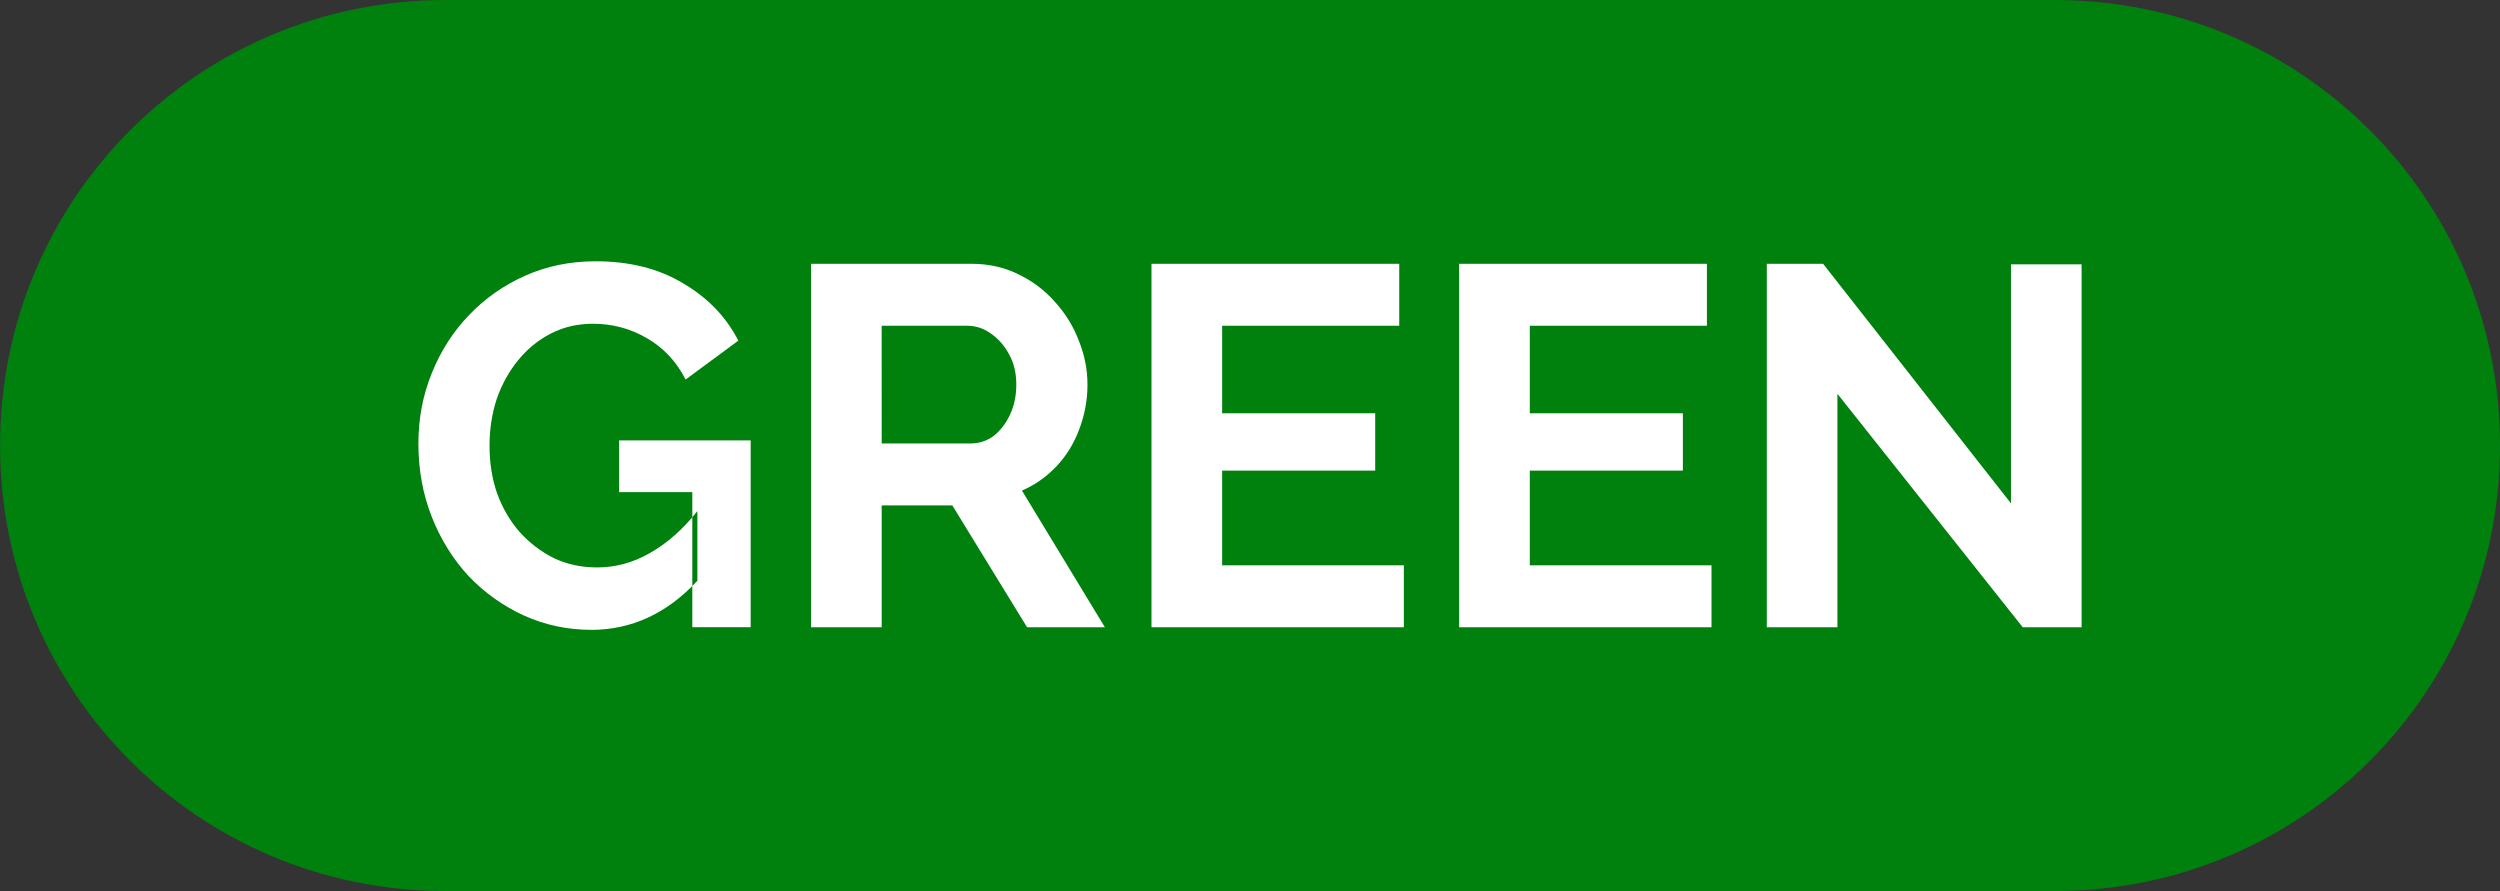 <svg version="1.1" xmlns="http://www.w3.org/2000/svg" xmlns:xlink="http://www.w3.org/1999/xlink" width="84.315" height="30.053" viewBox="0,0,84.315,30.053"><rect x="0" y="0" width="84.315" height="30.053" fill="#333333" stroke="none"/><g transform="translate(-197.842,-164.974)"><g data-paper-data="{&quot;isPaintingLayer&quot;:true}" fill-rule="evenodd" stroke="none" stroke-linecap="round" stroke-linejoin="round" stroke-miterlimit="10" stroke-dasharray="" stroke-dashoffset="0" style="mix-blend-mode: normal"><path d="M282.158,180c0,8.325 -6.702,15.026 -15.026,15.026h-54.262c-8.325,0 -15.026,-6.702 -15.026,-15.026c0,-8.325 6.702,-15.026 15.026,-15.026h54.262c8.325,0 15.026,6.702 15.026,15.026z" fill="#00800d" stroke-width="0.314"/><g fill="#ffffff" stroke-width="2.584"><path d="M217.772,186.215c-0.794,0 -1.548,-0.161 -2.262,-0.483c-0.702,-0.322 -1.324,-0.765 -1.865,-1.329c-0.529,-0.575 -0.944,-1.243 -1.243,-2.003c-0.299,-0.76 -0.449,-1.583 -0.449,-2.469c0,-0.84 0.15,-1.629 0.449,-2.365c0.299,-0.748 0.719,-1.404 1.26,-1.968c0.541,-0.564 1.174,-1.007 1.899,-1.329c0.725,-0.322 1.514,-0.483 2.365,-0.483c1.151,0 2.135,0.247 2.952,0.742c0.829,0.483 1.45,1.128 1.865,1.934l-1.778,1.312c-0.311,-0.61 -0.748,-1.076 -1.312,-1.398c-0.552,-0.322 -1.157,-0.483 -1.813,-0.483c-0.518,0 -0.99,0.109 -1.416,0.328c-0.426,0.219 -0.794,0.518 -1.105,0.898c-0.311,0.38 -0.552,0.817 -0.725,1.312c-0.161,0.495 -0.242,1.019 -0.242,1.571c0,0.587 0.086,1.128 0.259,1.623c0.184,0.495 0.437,0.927 0.76,1.295c0.334,0.368 0.719,0.662 1.157,0.88c0.437,0.207 0.921,0.311 1.45,0.311c0.622,0 1.214,-0.161 1.778,-0.483c0.575,-0.322 1.111,-0.794 1.606,-1.416v2.348c-1.024,1.105 -2.221,1.657 -3.591,1.657zM221.191,181.571h-2.469v-1.744h4.437v6.301h-1.968z"/><path d="M225.196,186.129v-12.258h5.421c0.564,0 1.082,0.115 1.554,0.345c0.483,0.23 0.898,0.541 1.243,0.932c0.357,0.391 0.627,0.829 0.811,1.312c0.196,0.483 0.293,0.978 0.293,1.485c0,0.518 -0.092,1.019 -0.276,1.502c-0.173,0.472 -0.426,0.886 -0.76,1.243c-0.334,0.357 -0.725,0.633 -1.174,0.829l2.797,4.61h-2.624l-2.521,-4.109h-2.382v4.109zM227.578,179.931h2.987c0.299,0 0.564,-0.086 0.794,-0.259c0.23,-0.184 0.414,-0.426 0.552,-0.725c0.138,-0.299 0.207,-0.633 0.207,-1.001c0,-0.391 -0.081,-0.731 -0.242,-1.019c-0.161,-0.299 -0.368,-0.535 -0.622,-0.708c-0.242,-0.173 -0.506,-0.259 -0.794,-0.259h-2.883z"/><path d="M245.188,184.04v2.089h-8.511v-12.258h8.356v2.089h-5.973v2.952h5.162v1.934h-5.162v3.194z"/><path d="M255.564,184.04v2.089h-8.511v-12.258h8.356v2.089h-5.973v2.952h5.162v1.934h-5.162v3.194z"/><path d="M259.811,178.256v7.873h-2.382v-12.258h1.899l6.336,8.08v-8.062h2.382v12.24h-1.985z"/></g></g></g></svg>